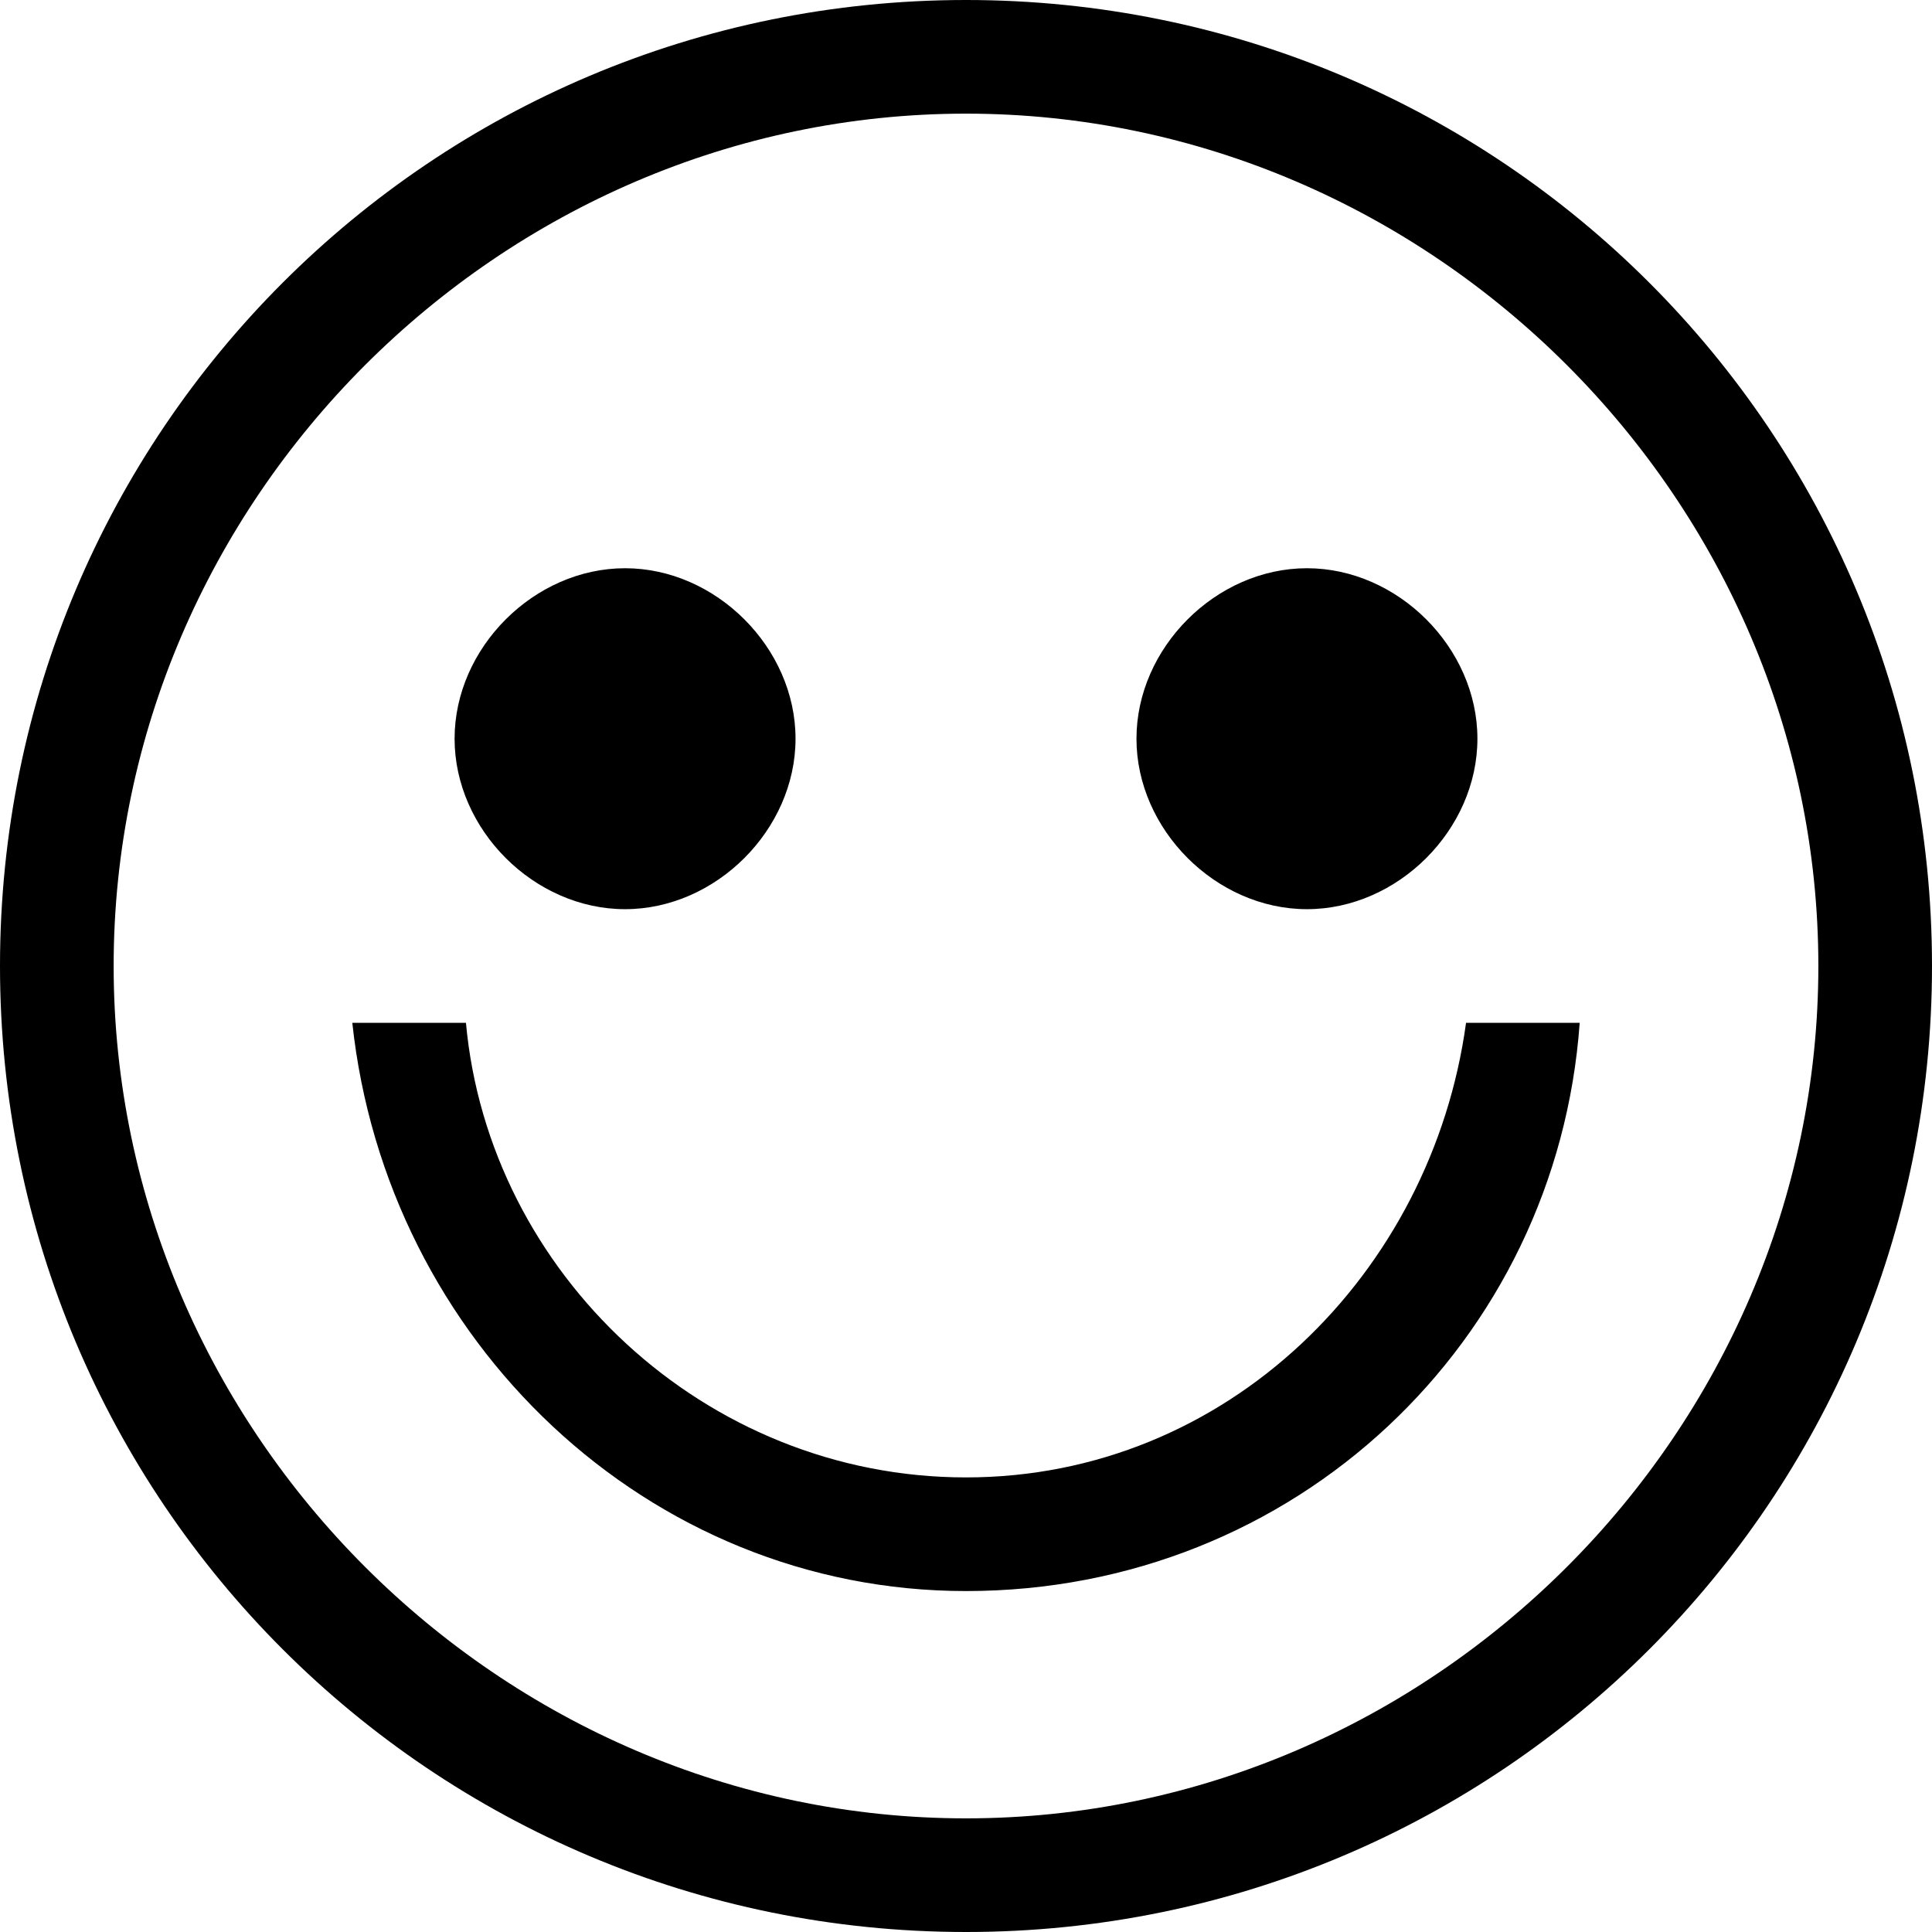 <svg xmlns="http://www.w3.org/2000/svg" viewBox="0 0 17 17"><path d="m11.5 8c.8 0 1.5-.7 1.5-1.5 0-.8-.7-1.5-1.5-1.5-.8 0-1.5.7-1.5 1.5 0 .8.7 1.5 1.5 1.5m-6 0c.8 0 1.5-.7 1.5-1.5 0-.8-.7-1.5-1.5-1.5-.8 0-1.5.7-1.5 1.5 0 .8.7 1.5 1.5 1.5m3-8c-4.7 0-8.5 3.8-8.5 8.5 0 4.7 3.8 8.5 8.5 8.5 4.7 0 8.5-3.8 8.5-8.5 0-4.7-3.8-8.5-8.5-8.5m0 16c-4.1 0-7.5-3.4-7.5-7.5s3.4-7.5 7.5-7.5 7.5 3.4 7.5 7.5-3.4 7.5-7.5 7.5m4.4-7c-.3 2.2-2.1 4-4.4 4-2.3 0-4.2-1.8-4.4-4h-1c.3 2.8 2.6 5 5.4 5 2.9 0 5.2-2.2 5.4-5h-1"/></svg>